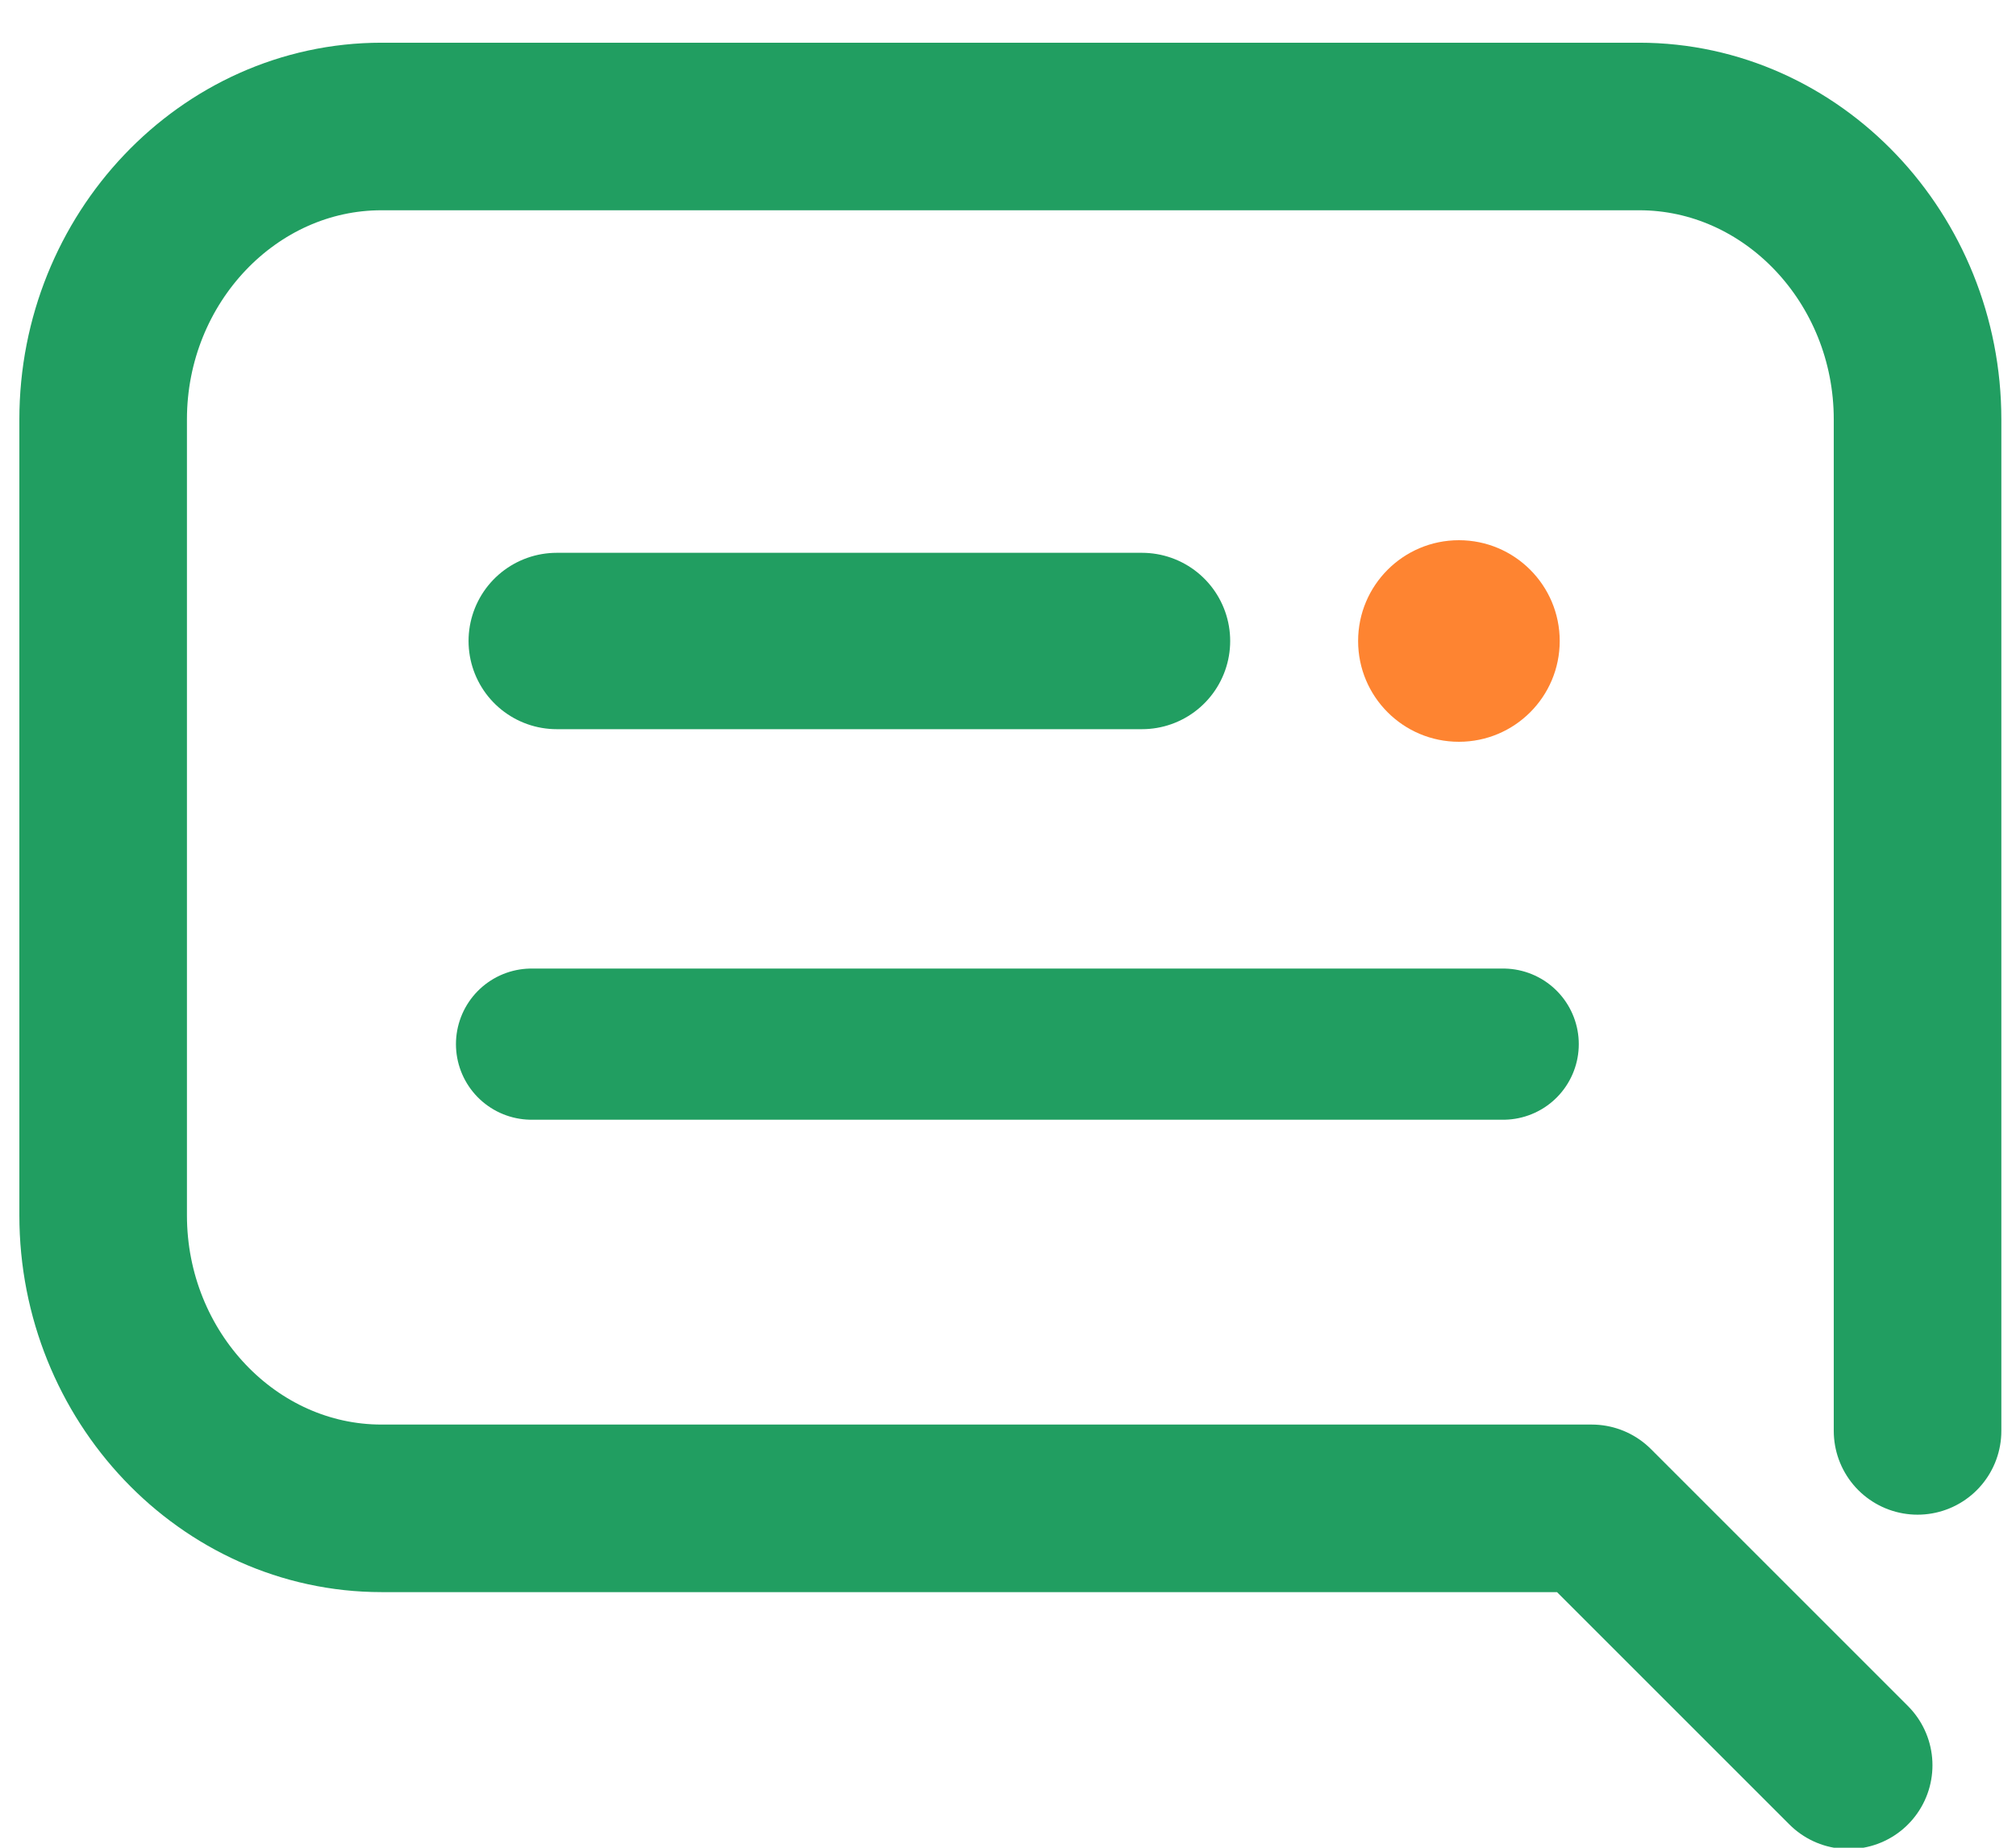<?xml version="1.0" encoding="UTF-8"?>
<svg width="24px" height="22px" viewBox="0 0 24 22" version="1.1" xmlns="http://www.w3.org/2000/svg" xmlns:xlink="http://www.w3.org/1999/xlink">
    <!-- Generator: Sketch 61 (89581) - https://sketch.com -->
    <title>编组 11</title>
    <desc>Created with Sketch.</desc>
    <g id="规范" stroke="none" stroke-width="1" fill="none" fill-rule="evenodd">
        <g id="画板" transform="translate(-141, -2546)">
            <g id="编组-11" transform="translate(142.228, 2547.506)">
                <line x1="5.4" y1="6.126" x2="12.367" y2="6.126" id="Stroke-25" stroke="#219E61" stroke-width="2.1" stroke-linecap="round" stroke-linejoin="round"></line>
                <line x1="5.1" y1="10.926" x2="16.667" y2="10.926" id="Stroke-27" stroke="#219E61" stroke-width="1.8" stroke-linecap="round" stroke-linejoin="round"></line>
                <path d="M21.6,15.531 L21.6,3.488 C21.6,1.57 20.109,-1.4033219e-13 18.286,-1.4033219e-13 L3.314,-1.4033219e-13 C1.492,-1.4033219e-13 1.24344979e-14,1.57 1.24344979e-14,3.488 L1.24344979e-14,12.964 C1.24344979e-14,14.883 1.492,16.453 3.314,16.453 L17.721,16.453 L20.78,19.512" id="Stroke-29" stroke="#219E61" stroke-width="1.995" stroke-linecap="round" stroke-linejoin="round"></path>
                <path d="M17.34,6.126 C17.34,6.789 16.803,7.326 16.14,7.326 C15.477,7.326 14.94,6.789 14.94,6.126 C14.94,5.464 15.477,4.926 16.14,4.926 C16.803,4.926 17.34,5.464 17.34,6.126" id="Fill-31" fill="#FE8431"></path>
            </g>
        </g>
    </g>
</svg>